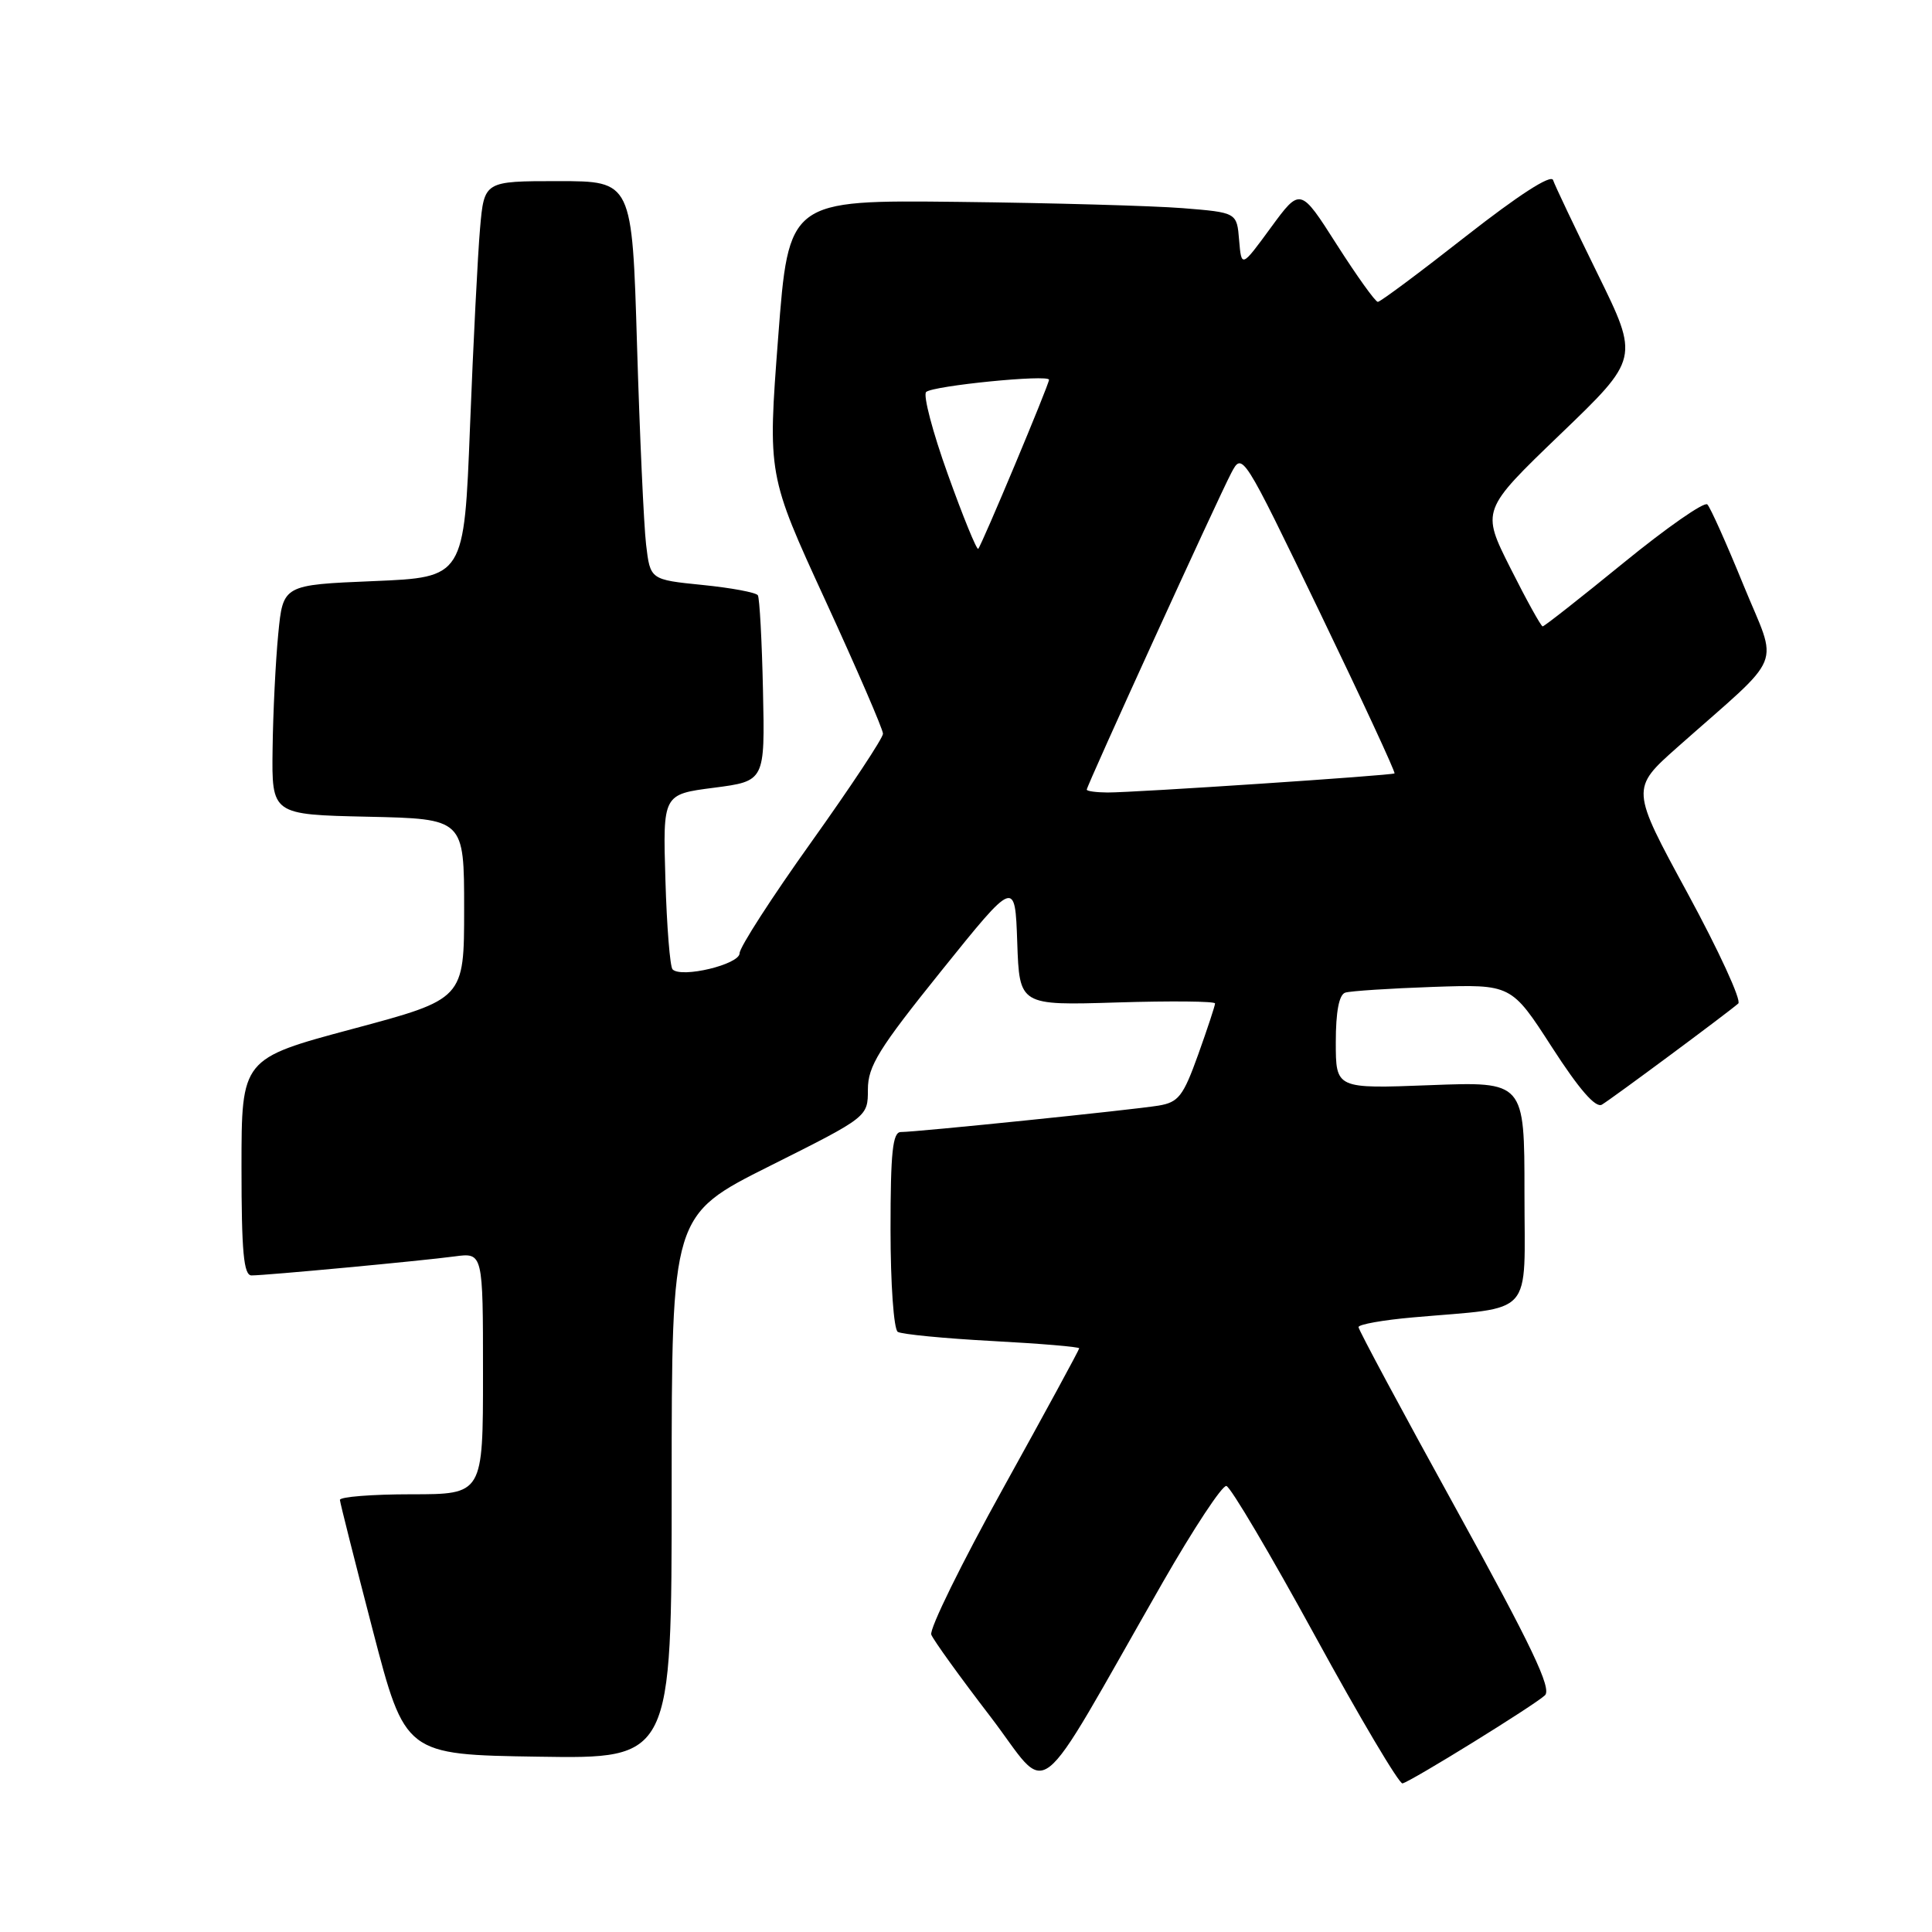 <?xml version="1.0" encoding="UTF-8" standalone="no"?>
<!DOCTYPE svg PUBLIC "-//W3C//DTD SVG 1.1//EN" "http://www.w3.org/Graphics/SVG/1.1/DTD/svg11.dtd" >
<svg xmlns="http://www.w3.org/2000/svg" xmlns:xlink="http://www.w3.org/1999/xlink" version="1.1" viewBox="0 0 256 256">
 <g >
 <path fill="currentColor"
d=" M 154.11 209.60 C 158.18 202.51 161.95 196.79 162.50 196.90 C 163.05 197.00 168.34 205.96 174.27 216.80 C 180.19 227.63 185.40 236.41 185.84 236.31 C 187.04 236.02 203.29 225.97 204.71 224.64 C 205.65 223.76 202.97 218.15 192.97 200.00 C 185.84 187.07 180.01 176.21 180.01 175.85 C 180.00 175.49 183.26 174.91 187.25 174.56 C 203.50 173.12 202.00 174.80 202.00 158.07 C 202.00 143.31 202.00 143.31 189.50 143.79 C 177.00 144.27 177.00 144.27 177.00 138.10 C 177.00 134.05 177.43 131.80 178.25 131.53 C 178.94 131.31 184.17 130.97 189.88 130.77 C 200.26 130.42 200.26 130.42 205.64 138.76 C 209.24 144.34 211.43 146.86 212.26 146.37 C 213.55 145.61 228.88 134.24 230.33 132.97 C 230.78 132.57 227.76 126.00 223.62 118.37 C 216.08 104.50 216.08 104.50 222.28 99.00 C 236.68 86.23 235.63 88.82 231.02 77.53 C 228.78 72.04 226.63 67.23 226.23 66.84 C 225.83 66.44 220.84 69.92 215.15 74.56 C 209.46 79.20 204.63 83.00 204.41 83.00 C 204.20 83.00 202.28 79.54 200.15 75.30 C 196.28 67.61 196.28 67.61 206.74 57.55 C 217.20 47.50 217.20 47.50 211.71 36.32 C 208.69 30.17 206.02 24.56 205.79 23.86 C 205.52 23.06 201.21 25.85 194.26 31.29 C 188.16 36.08 182.90 40.00 182.57 40.00 C 182.24 40.00 179.80 36.59 177.13 32.41 C 172.30 24.83 172.30 24.83 168.40 30.15 C 164.50 35.48 164.50 35.48 164.19 31.82 C 163.89 28.16 163.89 28.16 156.69 27.58 C 152.74 27.27 139.38 26.89 127.00 26.75 C 104.50 26.50 104.50 26.50 103.11 44.72 C 101.72 62.93 101.72 62.93 109.36 79.55 C 113.56 88.69 117.00 96.64 117.00 97.22 C 117.00 97.80 112.72 104.26 107.50 111.58 C 102.28 118.89 98.00 125.52 98.00 126.31 C 98.00 127.79 90.31 129.64 89.12 128.45 C 88.78 128.11 88.35 122.76 88.17 116.55 C 87.83 105.25 87.83 105.25 94.60 104.38 C 101.36 103.50 101.36 103.50 101.10 91.53 C 100.96 84.94 100.65 79.25 100.42 78.88 C 100.20 78.51 96.89 77.89 93.08 77.51 C 86.16 76.81 86.16 76.81 85.61 72.16 C 85.31 69.60 84.77 57.71 84.41 45.75 C 83.76 24.00 83.76 24.00 73.96 24.00 C 64.16 24.00 64.16 24.00 63.61 30.25 C 63.31 33.69 62.71 45.50 62.28 56.50 C 61.50 76.50 61.50 76.50 49.50 77.00 C 37.50 77.50 37.50 77.50 36.87 84.00 C 36.52 87.58 36.18 94.42 36.12 99.22 C 36.00 107.94 36.00 107.94 48.75 108.22 C 61.50 108.50 61.50 108.50 61.50 120.44 C 61.50 132.38 61.50 132.38 46.75 136.33 C 32.00 140.28 32.00 140.28 32.00 154.64 C 32.00 165.90 32.29 169.00 33.33 169.00 C 35.26 169.00 55.86 167.07 60.25 166.48 C 64.00 165.98 64.00 165.98 64.00 181.99 C 64.00 198.00 64.00 198.00 54.50 198.00 C 49.27 198.00 45.02 198.34 45.04 198.75 C 45.07 199.16 47.03 206.93 49.39 216.00 C 53.69 232.50 53.69 232.50 71.35 232.77 C 89.00 233.05 89.00 233.05 89.00 197.03 C 89.00 161.01 89.00 161.01 102.00 154.50 C 115.00 147.99 115.00 147.99 115.00 144.36 C 115.00 141.27 116.44 138.95 124.75 128.62 C 134.50 116.50 134.50 116.50 134.79 124.87 C 135.08 133.23 135.08 133.23 148.04 132.83 C 155.17 132.61 161.00 132.67 161.00 132.96 C 161.00 133.26 159.99 136.31 158.76 139.75 C 156.78 145.26 156.16 146.06 153.51 146.50 C 150.11 147.06 121.48 150.00 119.37 150.00 C 118.28 150.00 118.00 152.65 118.00 162.94 C 118.00 170.13 118.43 176.15 118.96 176.48 C 119.49 176.80 125.11 177.35 131.46 177.69 C 137.81 178.03 143.00 178.46 143.00 178.66 C 143.00 178.85 138.48 187.17 132.95 197.15 C 127.42 207.12 123.12 215.87 123.40 216.60 C 123.68 217.32 127.18 222.18 131.18 227.39 C 139.40 238.11 136.49 240.38 154.11 209.60 Z  M 144.00 104.63 C 144.00 104.11 161.35 66.10 163.14 62.69 C 164.62 59.88 164.62 59.88 174.85 81.07 C 180.47 92.73 184.94 102.36 184.78 102.48 C 184.41 102.75 150.34 105.02 146.75 105.01 C 145.24 105.00 144.00 104.83 144.00 104.63 Z  M 125.60 62.87 C 123.58 57.26 122.29 52.34 122.72 51.94 C 123.62 51.11 139.00 49.58 139.00 50.32 C 139.00 50.96 130.08 72.25 129.62 72.72 C 129.42 72.91 127.61 68.48 125.60 62.87 Z "/>
</g>
</svg>